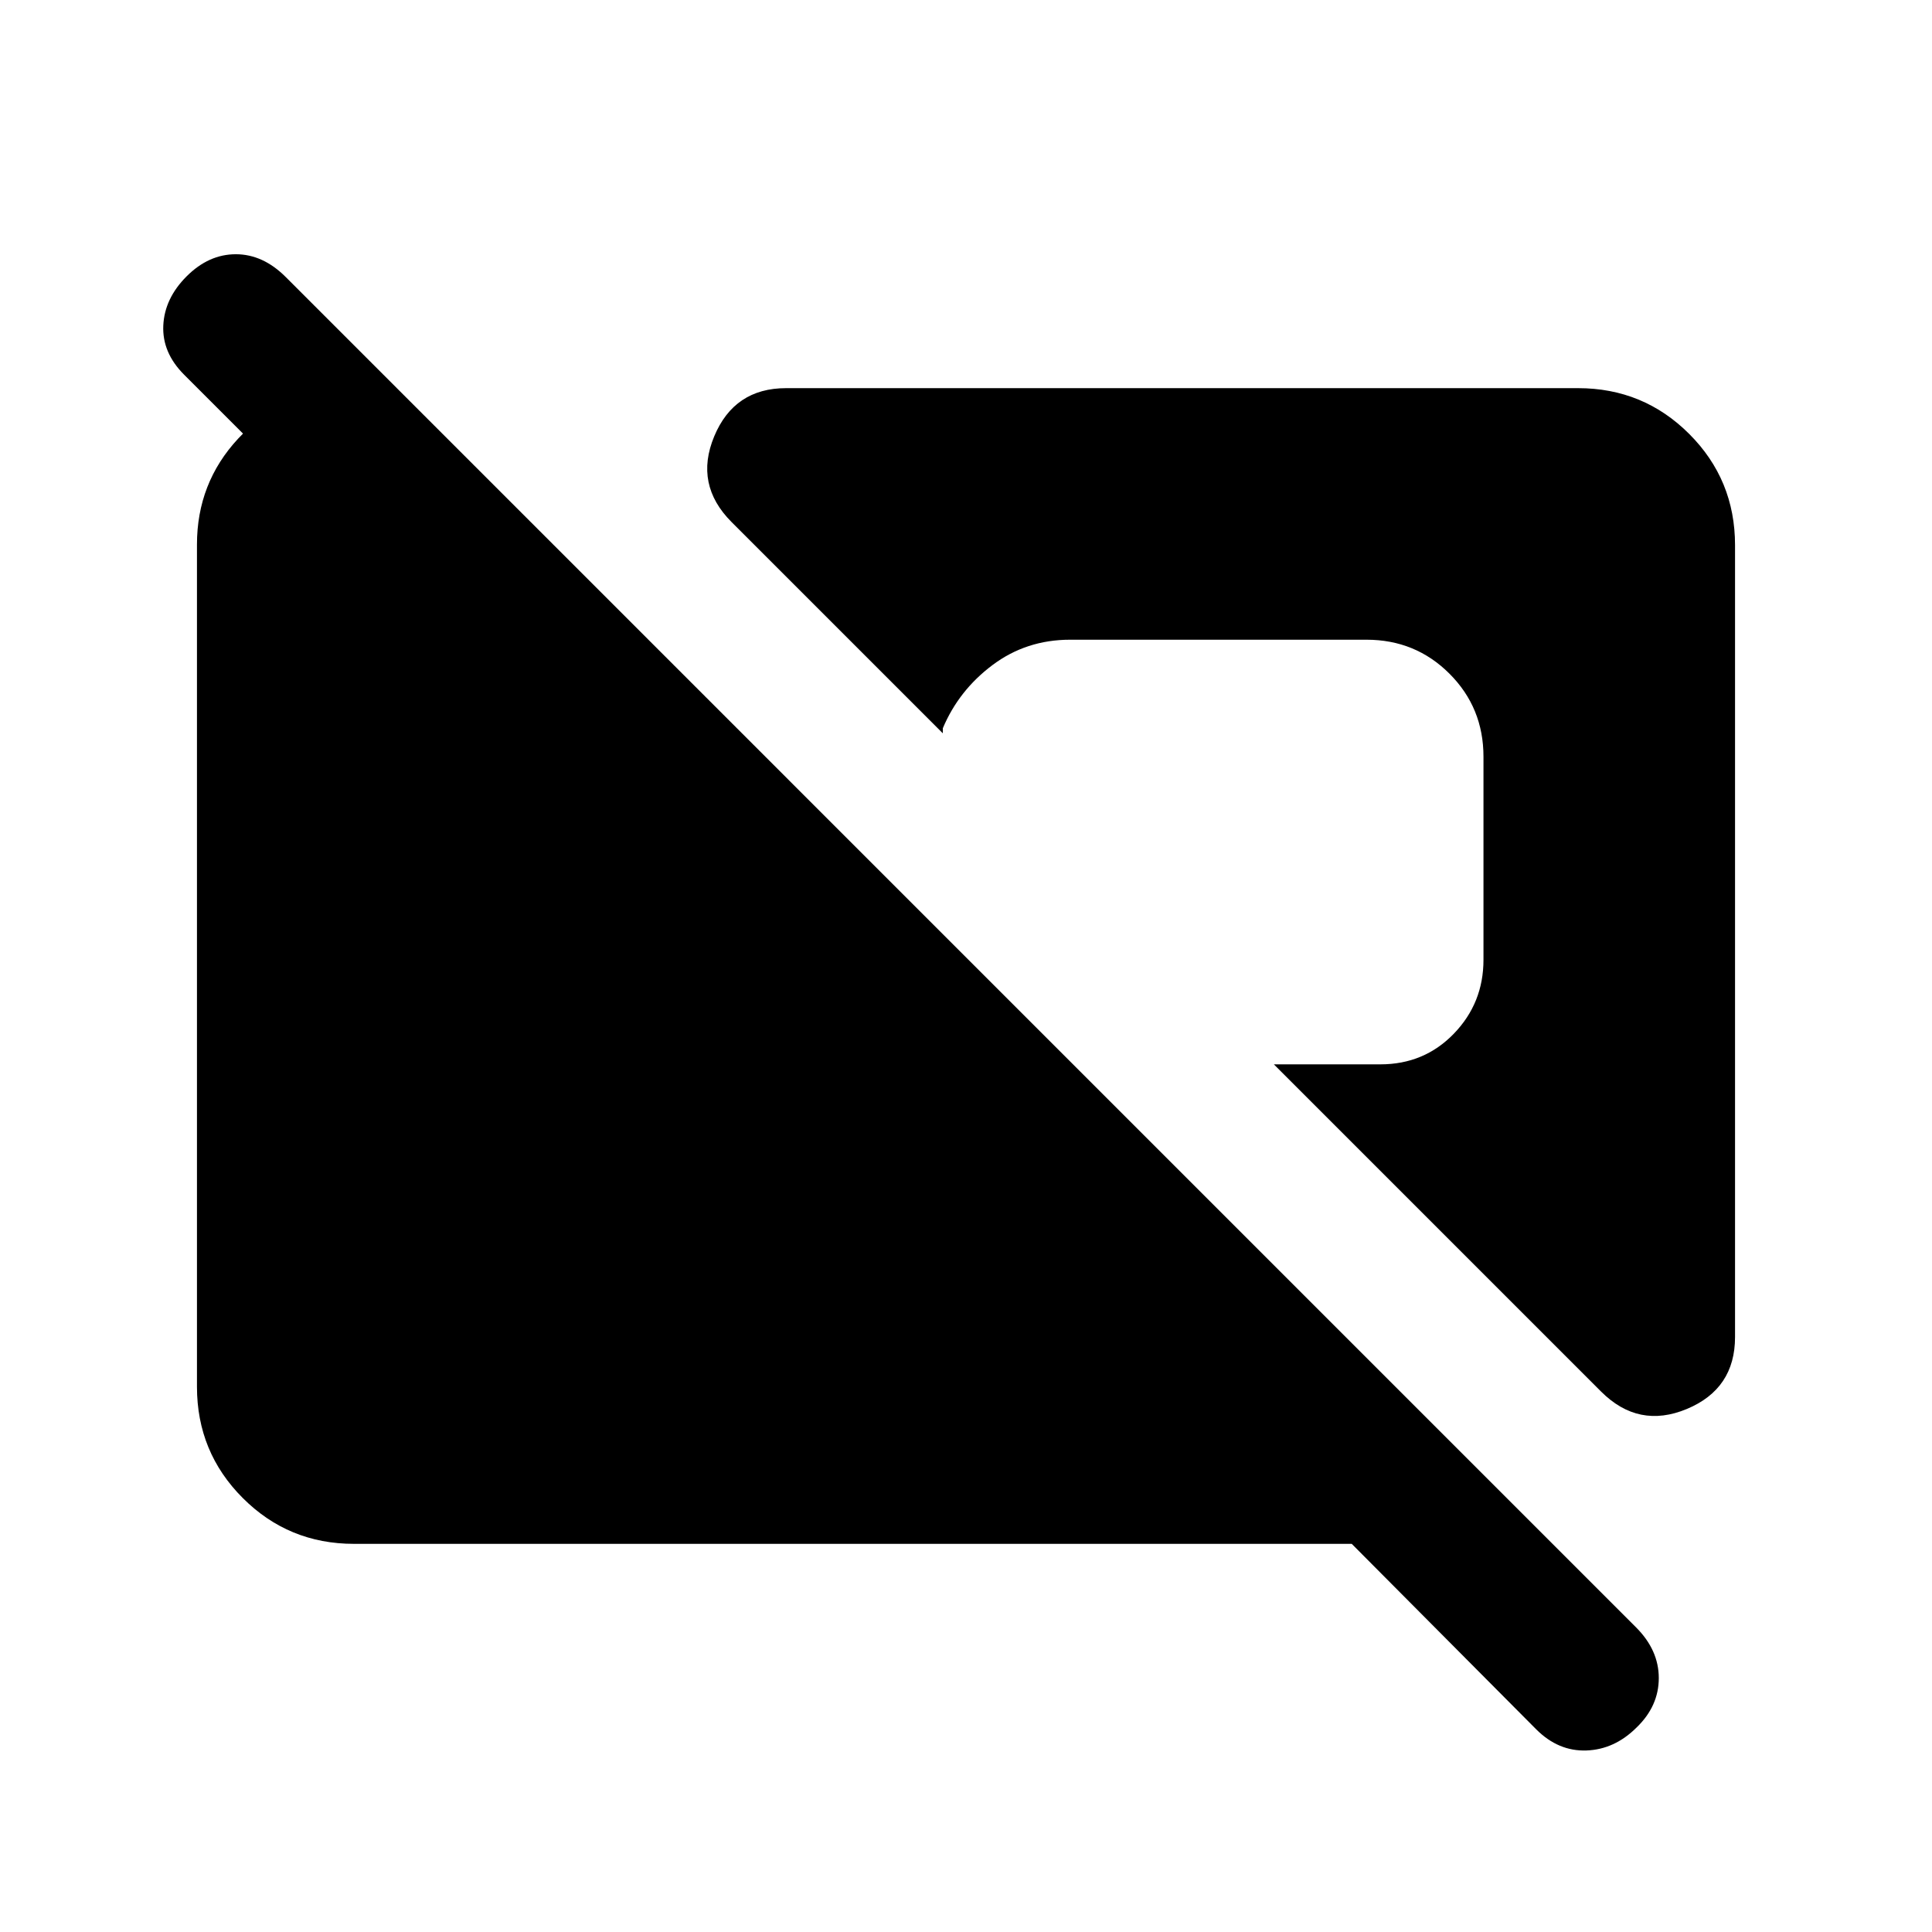 <svg xmlns="http://www.w3.org/2000/svg" height="20" viewBox="0 -960 960 960" width="20"><path d="m763.37-100.67-91.7-92.2h-495.8q-32.48 0-55.24-22.77-22.76-22.77-22.76-55.27v-418.5q0-30.59 20.43-52.6t49.87-24.4h29.5l83.29 83.28h-98.79L91.5-773.8q-10.98-10.98-10.36-24.45.62-13.47 11.6-24.45 10.98-10.97 24.44-10.97 13.47 0 24.79 11.31L812.92-151.4q11.32 11.31 11.32 25.21t-10.98 24.52Q802.28-90.7 788.32-90.2q-13.97.5-24.95-10.47Zm32.2-167.87L632.98-431.13h52.91q21.78 0 36.51-15.23 14.73-15.23 14.73-36.71V-584q0-24.35-16.89-41.24T679-642.13H531.76q-21.8 0-38.58 12.58-16.77 12.57-24.7 31.42v2.5L363.54-700.57q-18.63-18.63-8.66-42.59 9.98-23.97 35.75-23.97h393.5q32.48 0 55.24 22.76 22.76 22.76 22.76 55.24v393.5q0 25.77-23.97 35.75-23.96 9.97-42.59-8.66Z"/></svg>